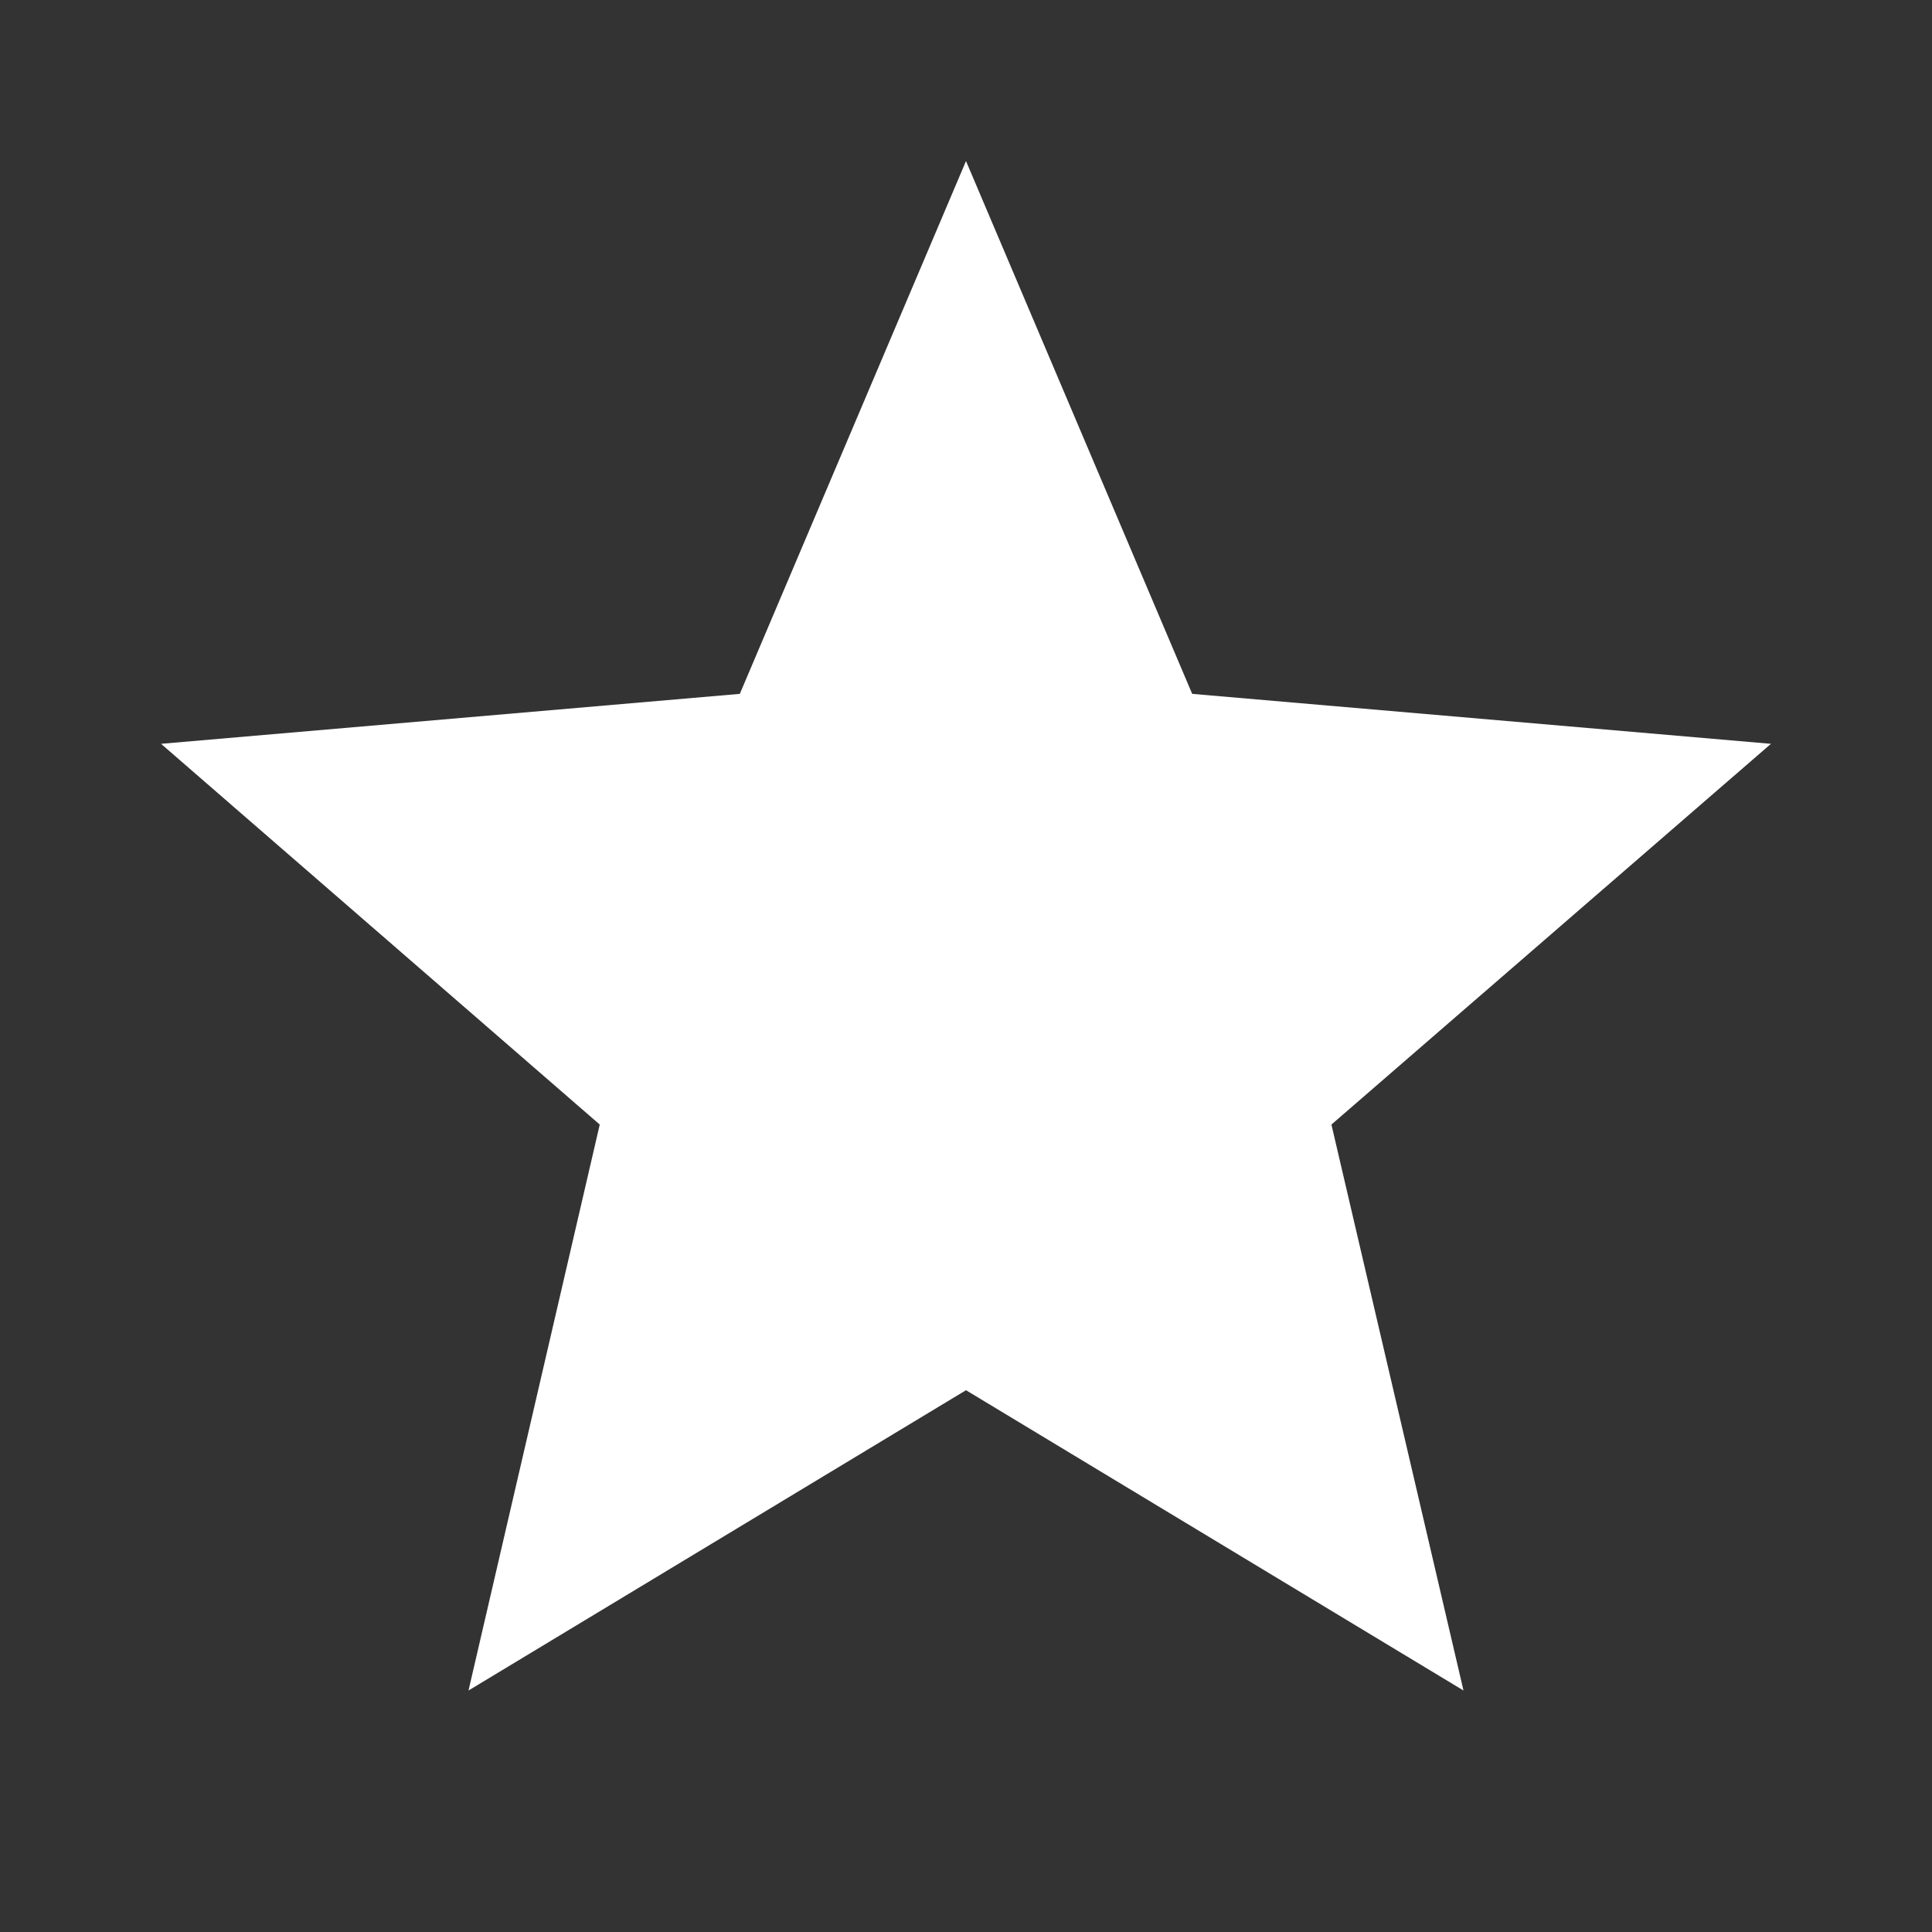 <svg width="100" height="100" viewBox="0 0 14 14" fill="none" xmlns="http://www.w3.org/2000/svg">
<rect x="0" y="0" width="14" height="14" fill="#333333" stroke="none"/>
<path d="M7 10.074L10.605 12.25L9.648 8.149L12.833 5.39L8.639 5.028L7 1.167L5.361 5.028L1.167 5.39L4.346 8.149L3.395 12.25L7 10.074Z" fill="white"/>
</svg>
